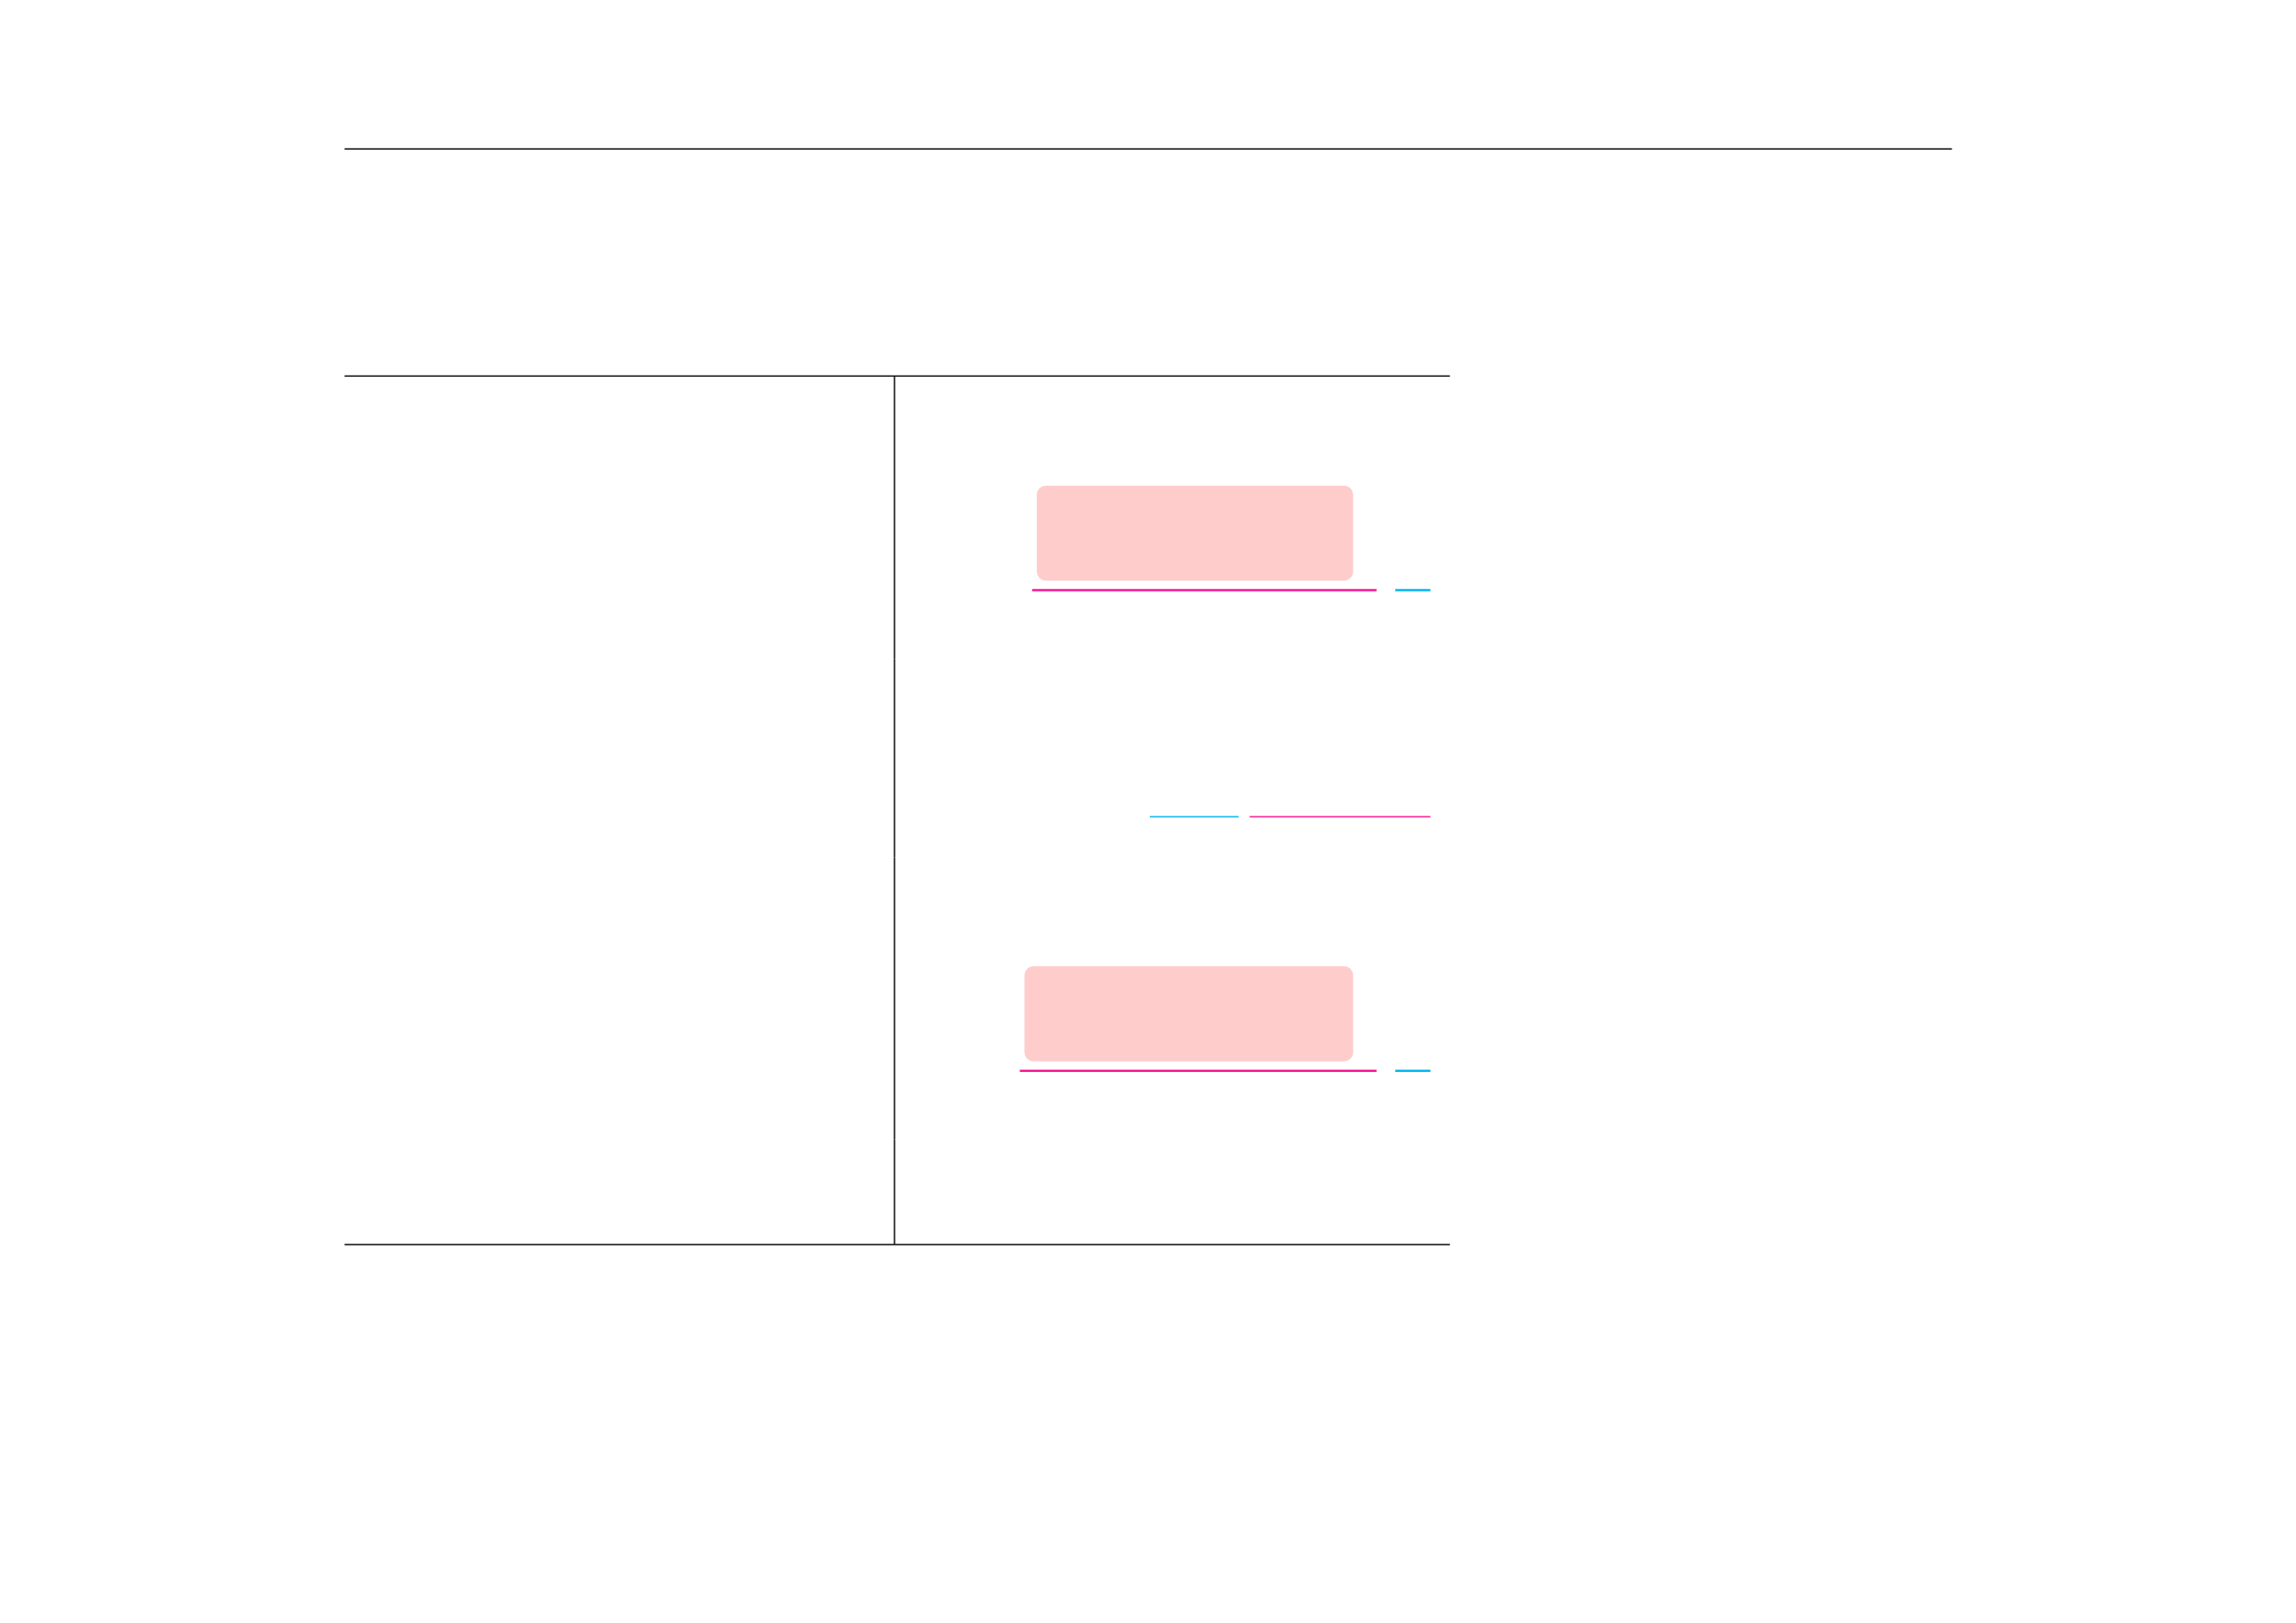 <?xml version="1.0" encoding="UTF-8" standalone="no"?>
<!DOCTYPE svg PUBLIC "-//W3C//DTD SVG 1.1//EN"
"http://www.w3.org/Graphics/SVG/1.1/DTD/svg11.dtd">
<svg viewBox="0 0 1286 909" version="1.1" xmlns="http://www.w3.org/2000/svg" xmlns:xlink="http://www.w3.org/1999/xlink">
<defs>
<style type="text/css"><![CDATA[
.g0_1073{
fill: none;
stroke: #000000;
stroke-width: 0.73;
stroke-linecap: butt;
stroke-linejoin: miter;
}
.g1_1073{
fill: #FFCCCC;
}
.g2_1073{
fill: none;
stroke: #F81693;
stroke-width: 1.262;
stroke-linecap: butt;
stroke-linejoin: miter;
}
.g3_1073{
fill: none;
stroke: #02B5EE;
stroke-width: 1.262;
stroke-linecap: butt;
stroke-linejoin: miter;
}
.g4_1073{
fill: none;
stroke: #02B5EE;
stroke-width: 0.73;
stroke-linecap: butt;
stroke-linejoin: miter;
}
.g5_1073{
fill: none;
stroke: #F81693;
stroke-width: 0.73;
stroke-linecap: butt;
stroke-linejoin: miter;
}
]]></style>
</defs>
<path d="M193,83.4h900.3M193,210.6H812.1m-619.1,0H812.1M501,240.2V211m0,58.5V240.2M501,369V269.5" class="g0_1073"/>
<path d="M580.7,320V277.2c0,-2.9,2.3,-5.2,5.2,-5.2H752.7c2.9,0,5.2,2.3,5.2,5.2V320c0,2.9,-2.3,5.2,-5.2,5.2H585.9c-2.9,0,-5.2,-2.3,-5.2,-5.2Z" class="g1_1073"/>
<path d="M578.1,330.5H771" class="g2_1073"/>
<path d="M781.5,330.5h19.7" class="g3_1073"/>
<path d="M501,398.2V369m0,111.2v-82" class="g0_1073"/>
<path d="M644,457.4h49.8" class="g4_1073"/>
<path d="M699.9,457.4H801.2" class="g5_1073"/>
<path d="M501,509.4V480.2m0,58.4V509.4m0,128.8V538.6" class="g0_1073"/>
<path d="M573.8,589.2V546.3c0,-2.8,2.3,-5.2,5.2,-5.2H752.7c2.9,0,5.2,2.4,5.2,5.2v42.9c0,2.9,-2.3,5.2,-5.2,5.2H579c-2.9,0,-5.2,-2.3,-5.2,-5.2Z" class="g1_1073"/>
<path d="M571.2,599.7H771" class="g2_1073"/>
<path d="M781.5,599.7h19.7" class="g3_1073"/>
<path d="M501,667.4V638.2m0,58.4V667.4M193,697H812.1M193,697H812.1" class="g0_1073"/>
</svg>